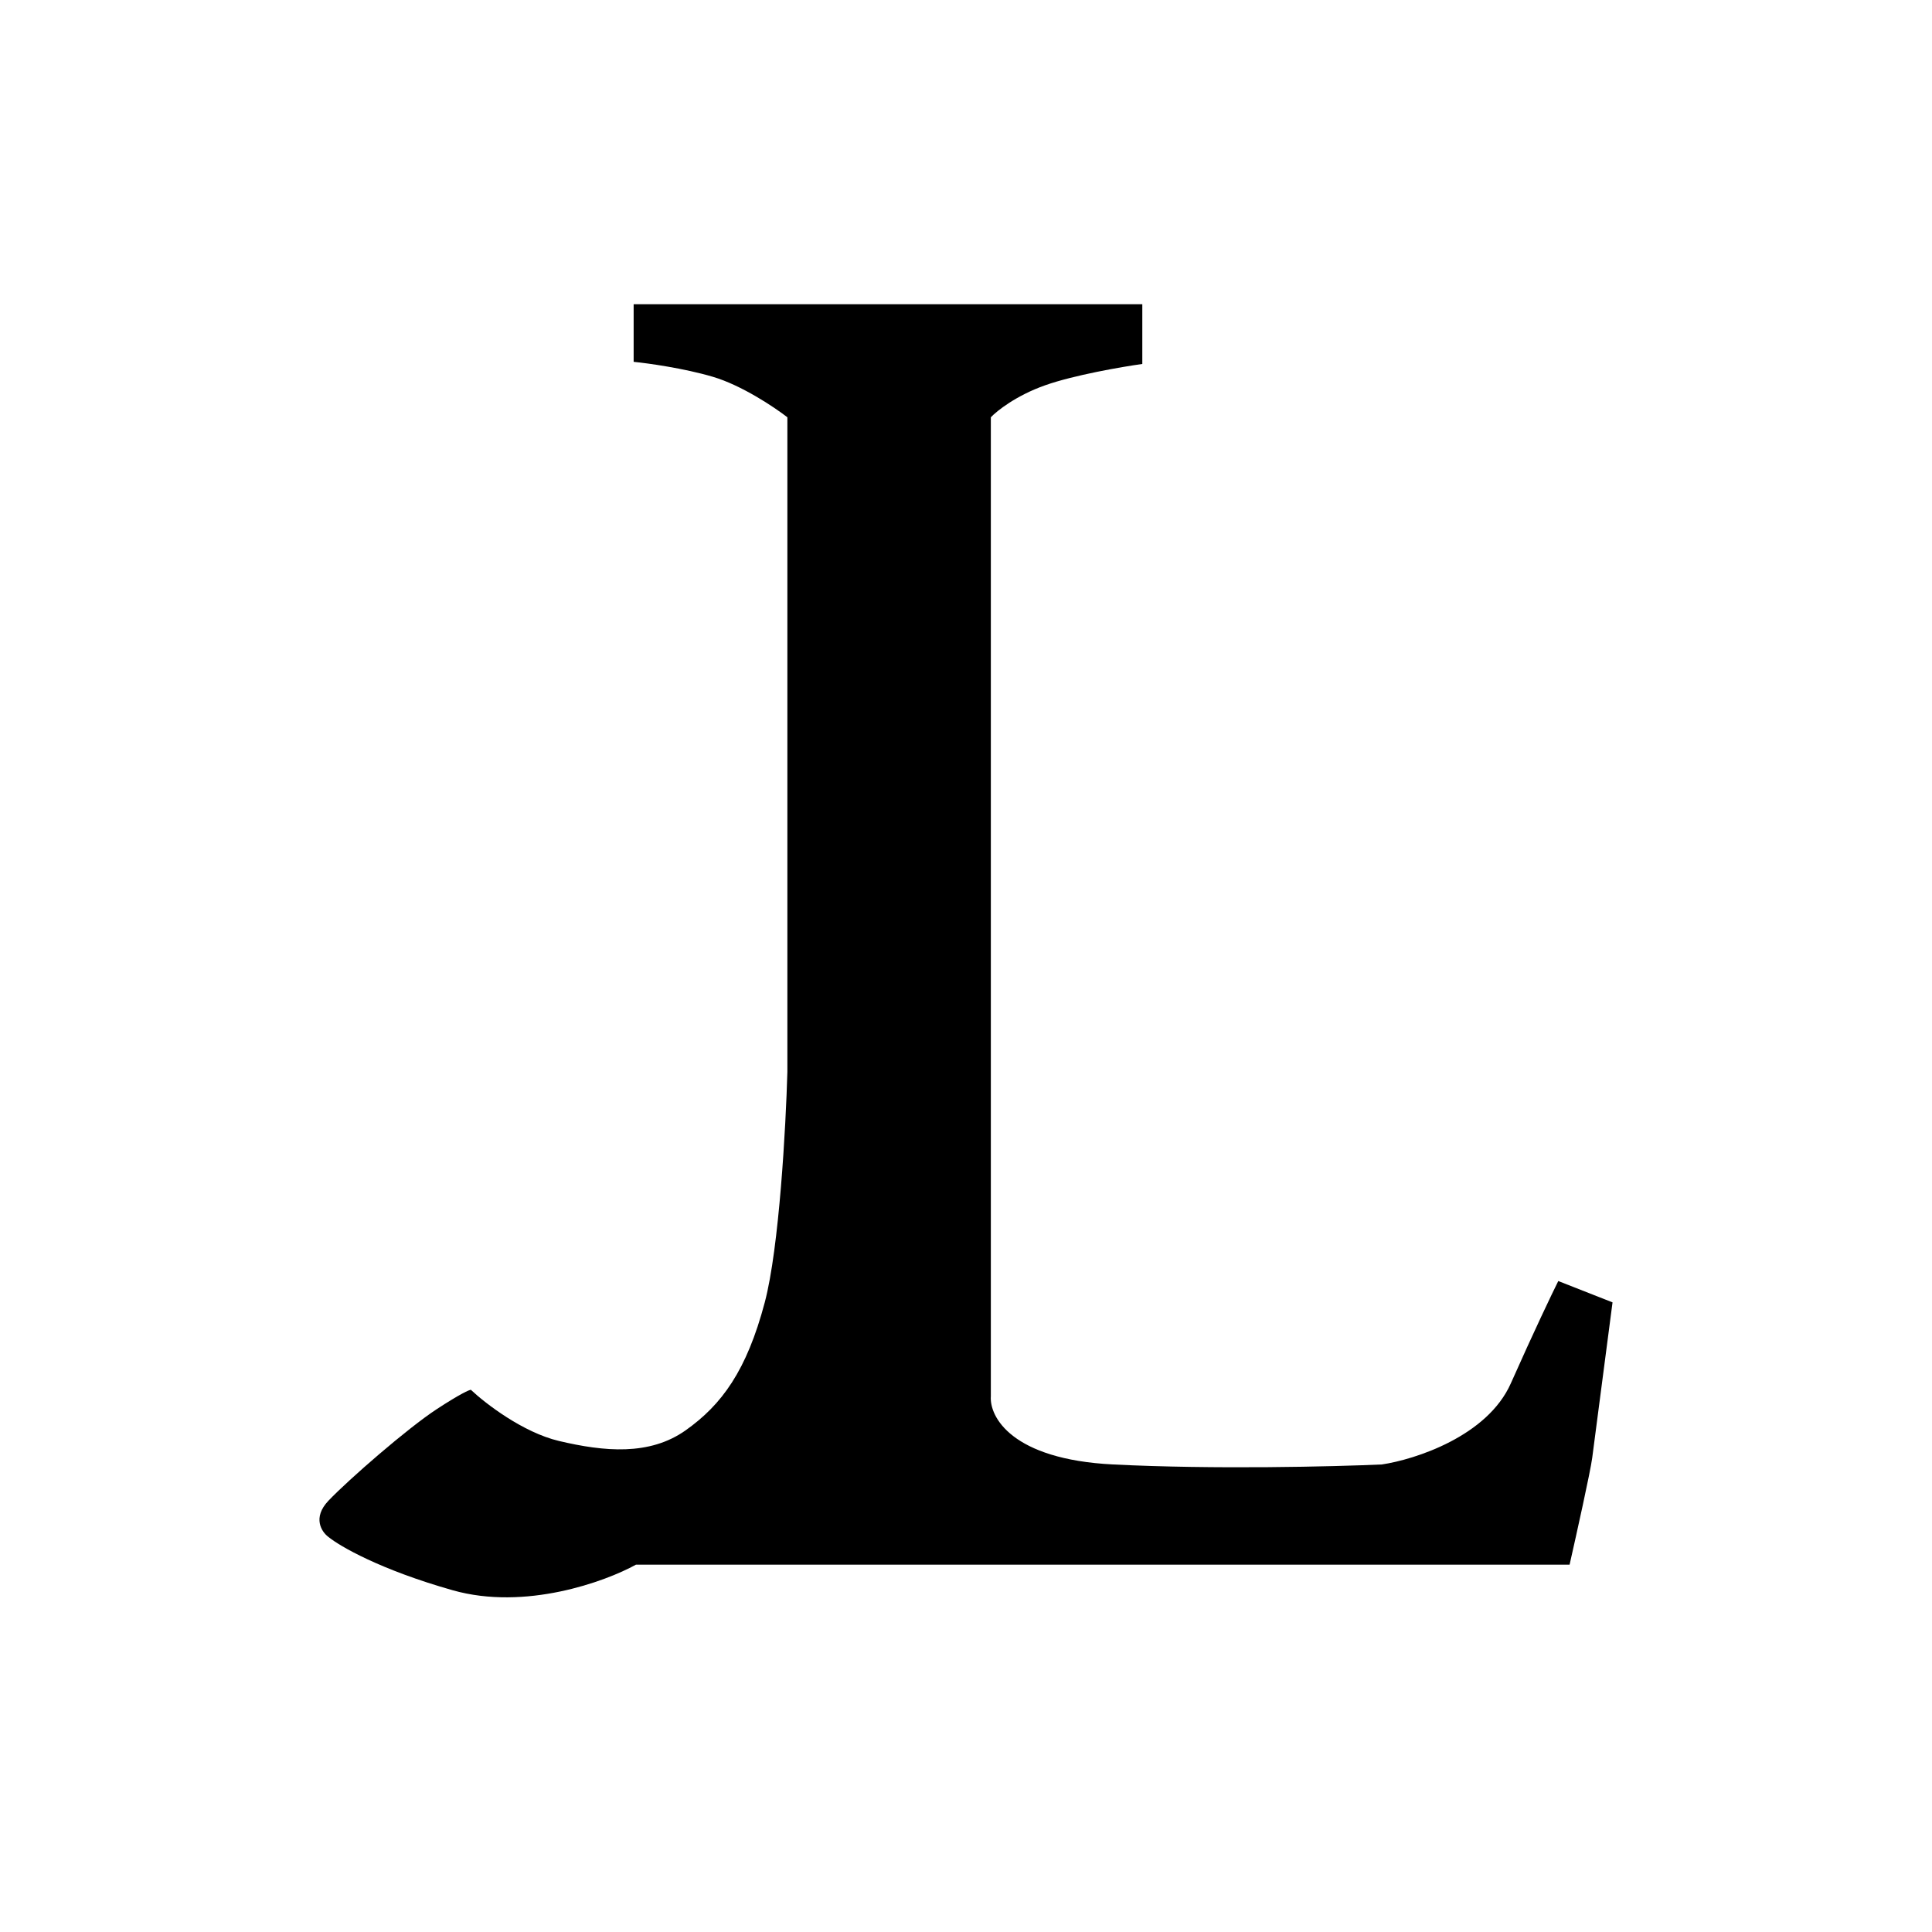 <svg width="508" height="508" viewBox="0 0 508 508" fill="none" xmlns="http://www.w3.org/2000/svg">
<g>
<path d="M300.358 80H166.611V95.141C170.376 95.515 179.808 96.823 187.416 99.066C195.025 101.31 203.664 107.104 207.033 109.721V281.88C206.636 296.086 204.893 328.088 201.088 342.444C196.333 360.388 189.794 369.361 180.283 376.09C170.772 382.819 158.884 381.698 146.995 378.894C137.484 376.651 127.577 368.987 123.812 365.435C123.416 365.435 121.078 366.445 114.896 370.482C107.168 375.529 91.713 388.988 86.363 394.596C82.083 399.082 84.58 402.82 86.363 404.129C89.335 406.559 100.035 412.765 119.057 418.148C138.079 423.532 159.082 415.905 167.206 411.419H412.706C414.489 403.568 418.175 386.969 418.65 383.38C419.126 379.791 422.415 354.594 424 342.444L409.734 336.836C408.148 340.013 403.433 349.846 397.251 363.753C391.069 377.66 372.086 383.754 363.368 385.063C350.885 385.623 319.261 386.408 292.631 385.063C266 383.717 260.135 372.539 260.531 367.118V109.721C262.117 108.039 267.189 104.001 274.798 101.31C282.407 98.618 295.008 96.45 300.358 95.702V80Z" fill="black"/>
</g>
</svg>
